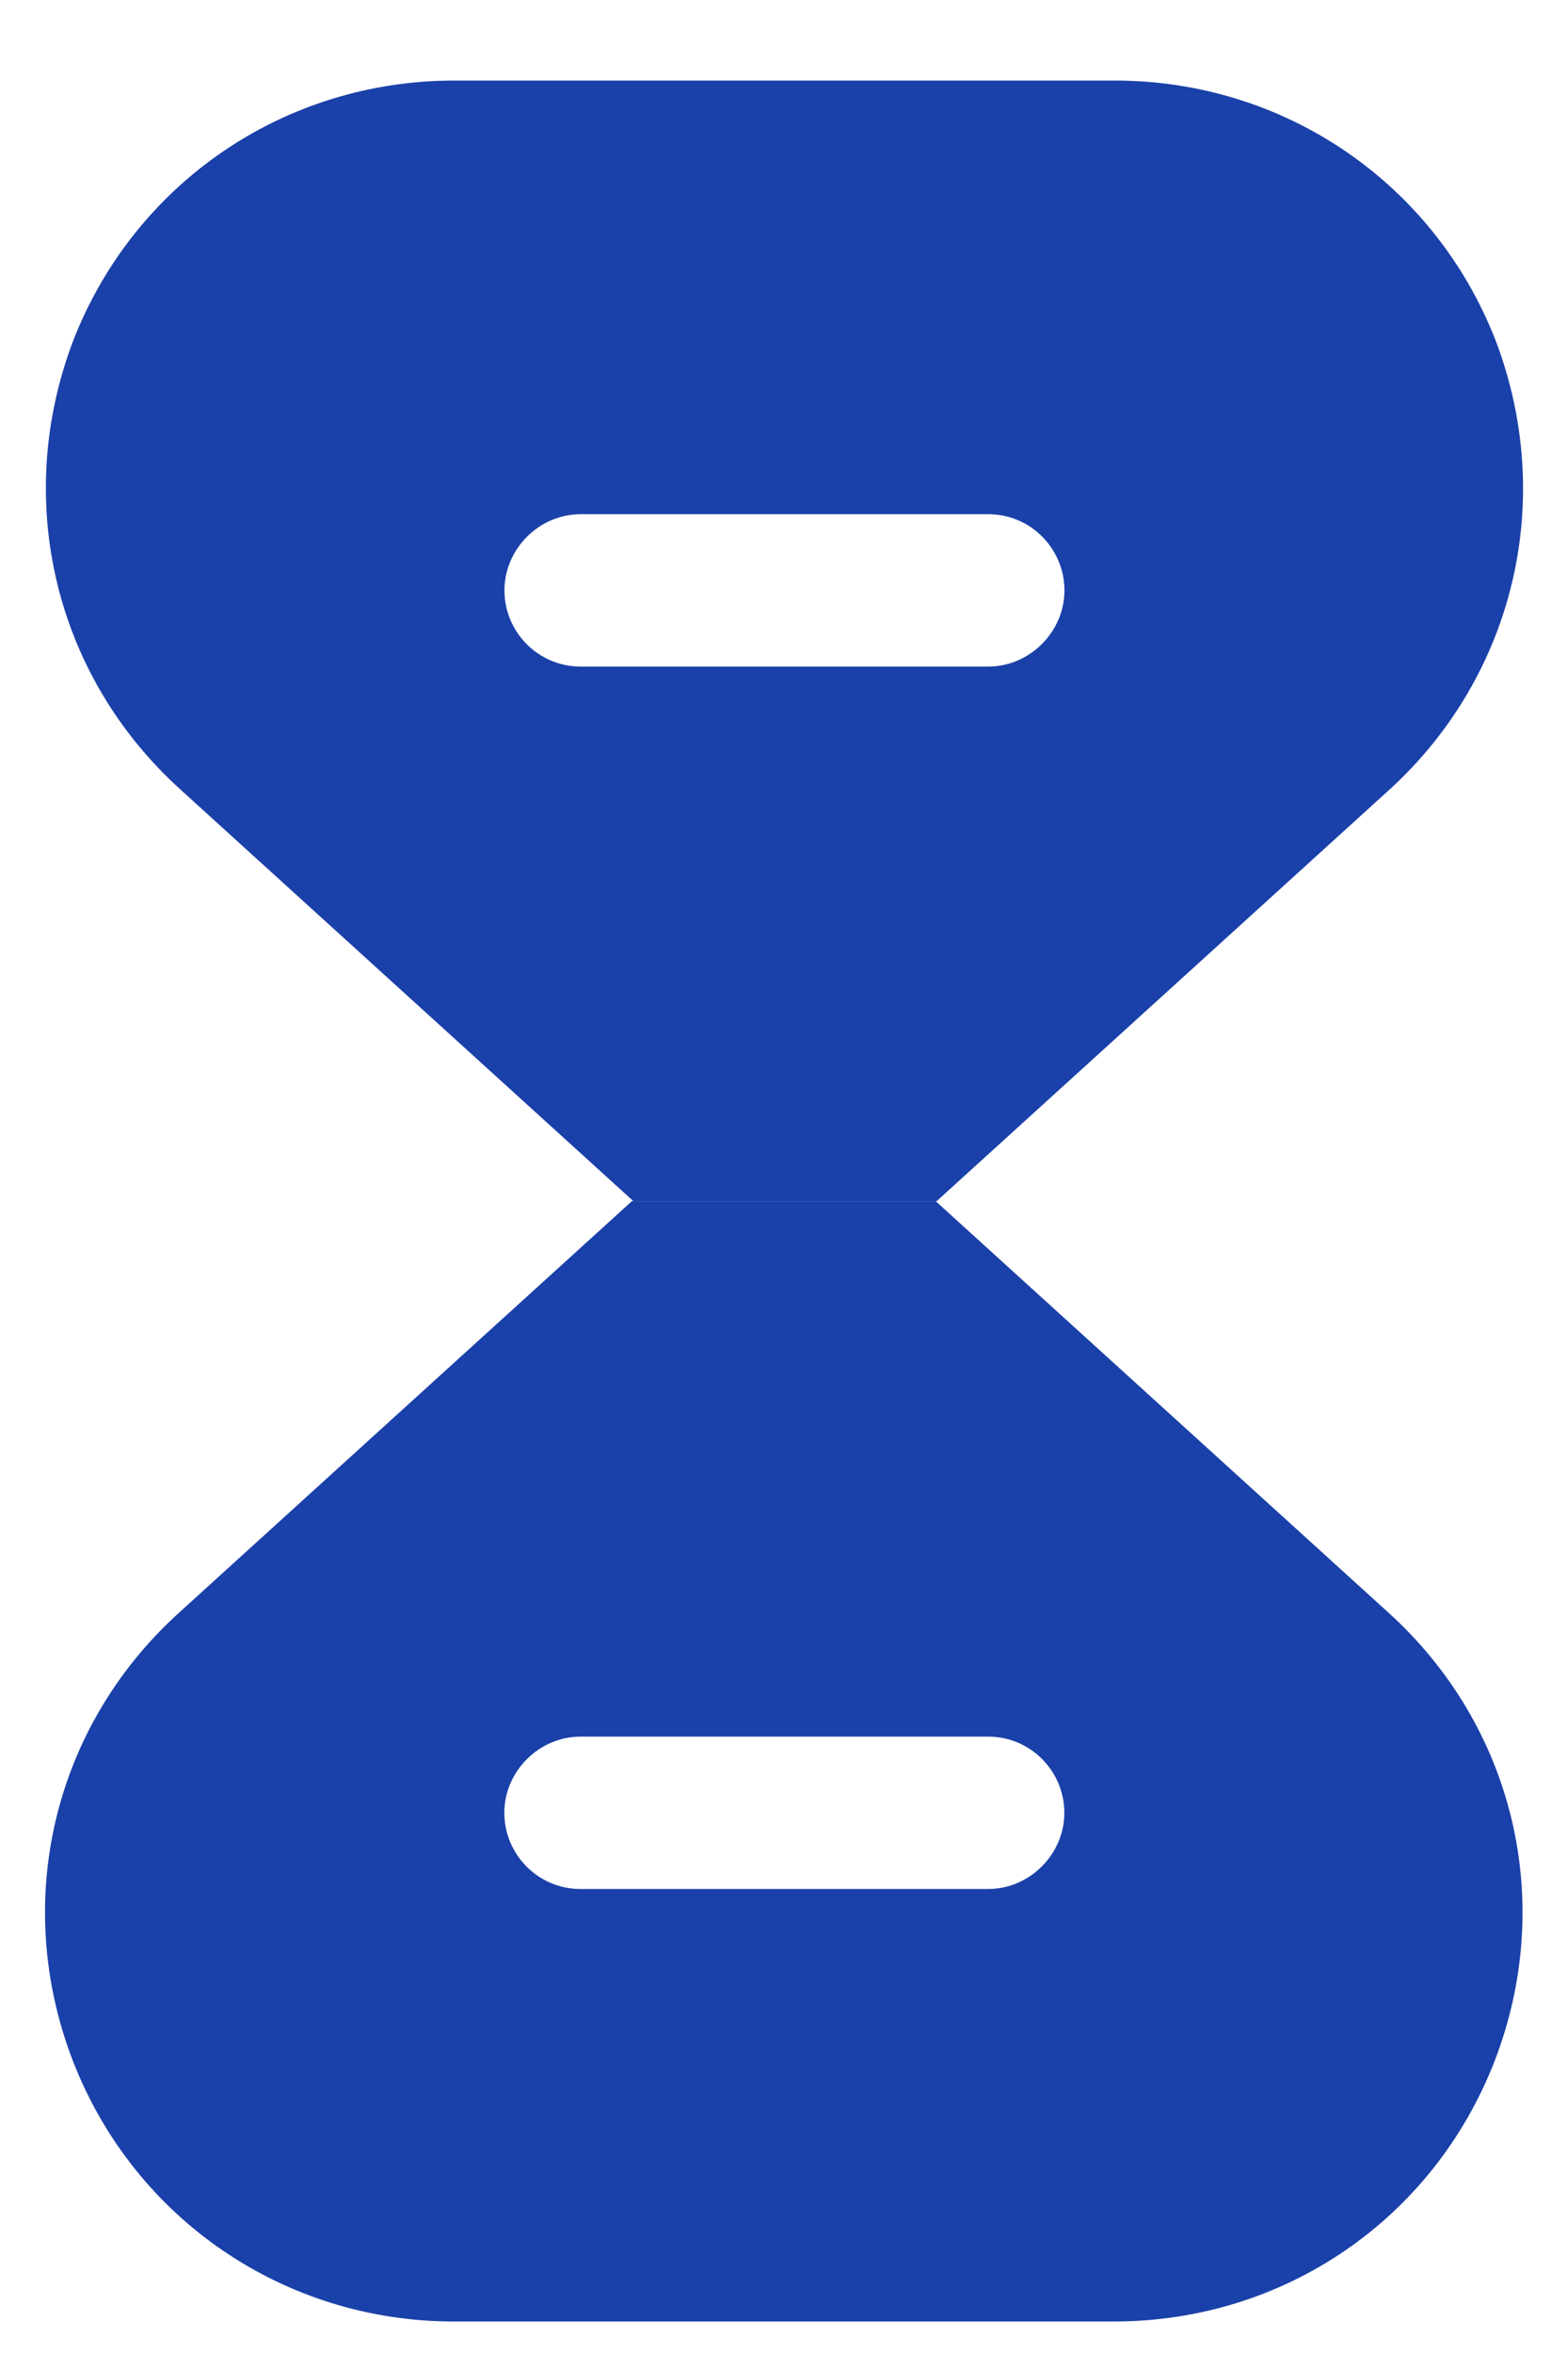 <svg width="14" height="21" viewBox="0 0 14 21" fill="none" xmlns="http://www.w3.org/2000/svg">
<path d="M12.393 14.389L8.353 10.719H5.643L1.603 14.389C0.473 15.409 0.103 16.979 0.653 18.399C1.203 19.809 2.543 20.719 4.053 20.719H9.943C11.463 20.719 12.793 19.809 13.343 18.399C13.893 16.979 13.523 15.409 12.393 14.389ZM8.823 16.859H5.183C4.803 16.859 4.503 16.549 4.503 16.179C4.503 15.809 4.813 15.499 5.183 15.499H8.823C9.203 15.499 9.503 15.809 9.503 16.179C9.503 16.549 9.193 16.859 8.823 16.859Z" fill="#1A40A9"/>
<path d="M13.354 3.039C12.804 1.629 11.464 0.719 9.954 0.719H4.054C2.544 0.719 1.204 1.629 0.654 3.039C0.114 4.459 0.484 6.029 1.614 7.049L5.654 10.719H8.364L12.404 7.049C13.524 6.029 13.894 4.459 13.354 3.039ZM8.824 5.949H5.184C4.804 5.949 4.504 5.639 4.504 5.269C4.504 4.899 4.814 4.589 5.184 4.589H8.824C9.204 4.589 9.504 4.899 9.504 5.269C9.504 5.639 9.194 5.949 8.824 5.949Z" fill="#1A40A9"/>
</svg>
